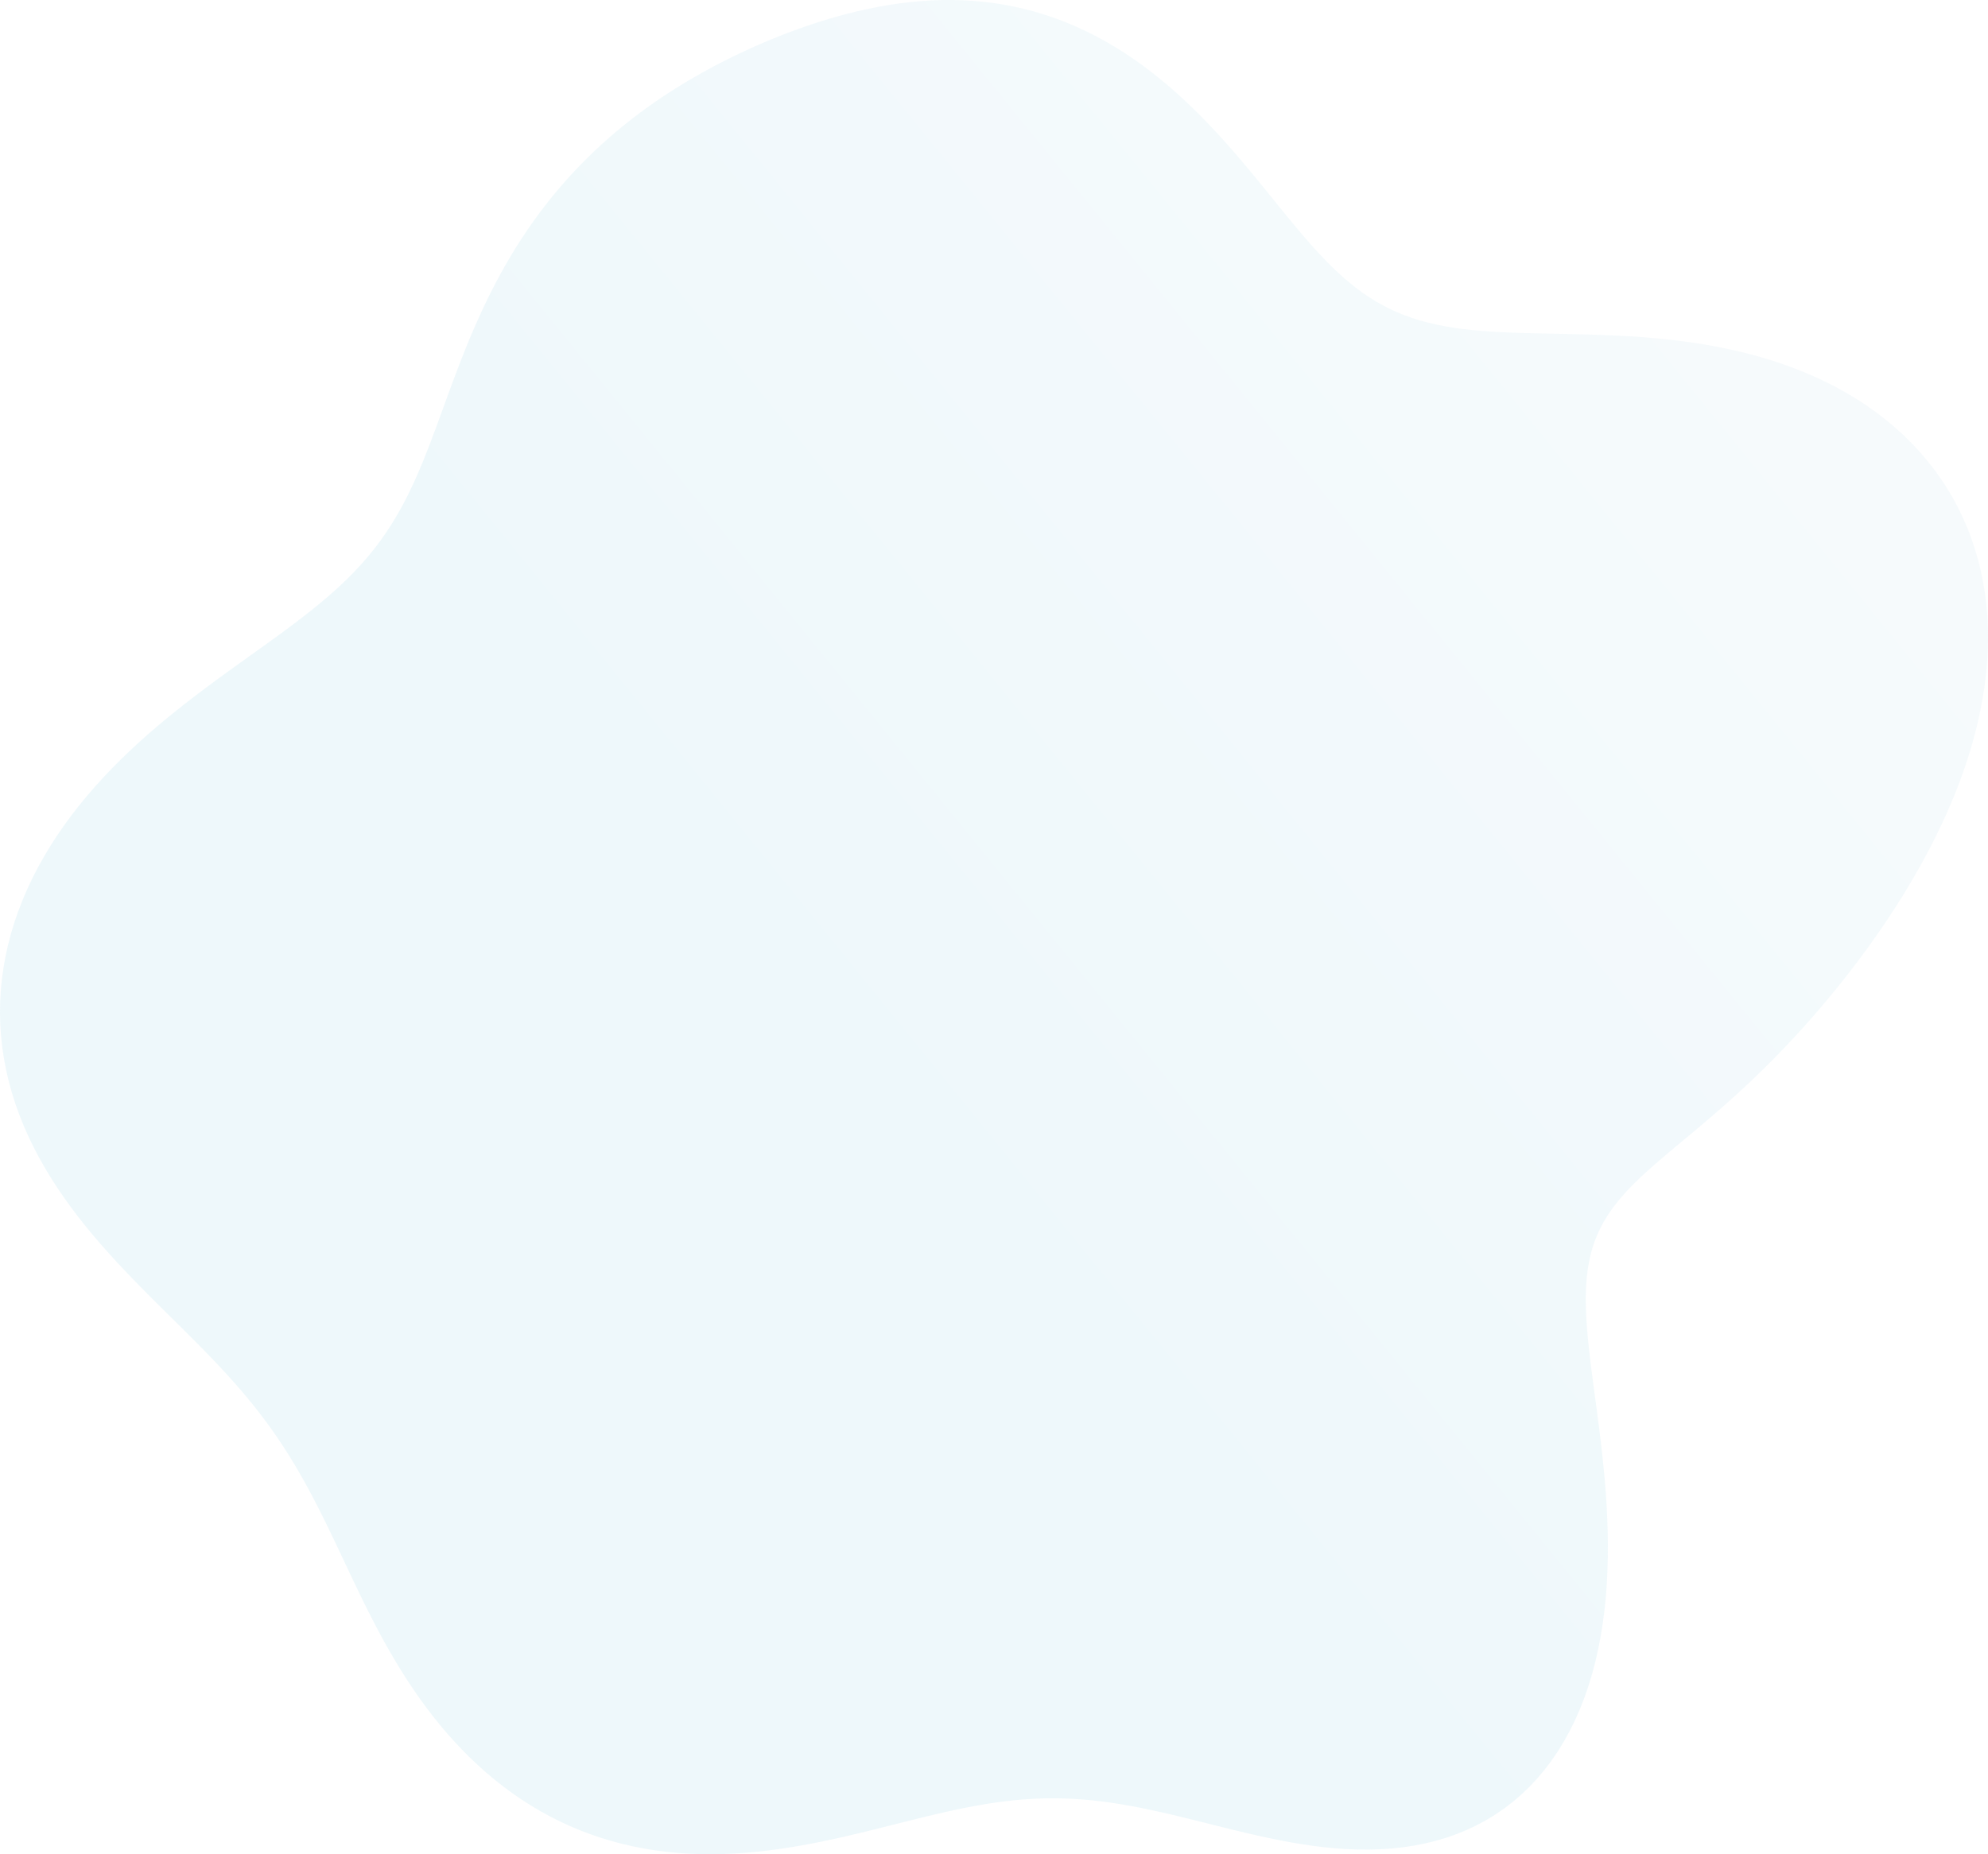 <svg width="313" height="292" viewBox="0 0 313 292" fill="none" xmlns="http://www.w3.org/2000/svg">
	<path fill-rule="evenodd" clip-rule="evenodd" d="M294.431 148.751L293.38 150.196L292.319 151.618L291.25 153.017L290.172 154.393L289.087 155.745L287.996 157.075L286.899 158.383L285.797 159.667L284.689 160.93L283.577 162.17L282.46 163.388L281.339 164.583L280.215 165.757L279.088 166.91L277.957 168.04L276.824 169.15L275.689 170.238L274.552 171.305L273.414 172.351L272.276 173.378L271.139 174.384L270.005 175.371L268.877 176.339L267.755 177.291L266.643 178.225L265.542 179.144L264.456 180.049L263.388 180.942L262.339 181.824L261.314 182.698L260.316 183.564L259.348 184.427L258.413 185.288L257.515 186.15L256.657 187.015L255.841 187.888L255.07 188.769L254.346 189.664L253.671 190.574L253.048 191.502L252.476 192.451L251.958 193.425L251.493 194.426L251.083 195.457L250.727 196.52L250.425 197.619L250.176 198.754L249.979 199.929L249.832 201.146L249.733 202.405L249.681 203.709L249.673 205.059L249.706 206.455L249.777 207.899L249.883 209.391L250.021 210.93L250.186 212.518L250.374 214.152L250.583 215.834L250.807 217.56L251.042 219.331L251.284 221.145L251.529 222.999L251.772 224.891L252.008 226.82L252.233 228.782L252.444 230.774L252.634 232.793L252.801 234.836L252.94 236.899L253.047 238.978L253.119 241.07L253.151 243.17L253.14 245.274L253.083 247.378L252.977 249.477L252.819 251.566L252.607 253.642L252.338 255.699L252.01 257.734L251.621 259.741L251.17 261.715L250.656 263.654L250.077 265.551L249.434 267.403L248.725 269.206L247.951 270.956L247.112 272.649L246.208 274.282L245.24 275.851L244.21 277.352L243.117 278.785L241.965 280.145L240.755 281.43L239.488 282.639L238.167 283.77L236.794 284.821L235.372 285.791L233.904 286.681L232.392 287.489L230.839 288.216L229.249 288.862L227.625 289.427L225.969 289.914L224.285 290.322L222.576 290.655L220.845 290.914L219.097 291.102L217.333 291.22L215.557 291.273L213.772 291.263L211.981 291.193L210.186 291.067L208.391 290.89L206.598 290.666L204.809 290.399L203.027 290.095L201.255 289.758L199.493 289.394L197.744 289.009L196.01 288.607L194.29 288.193L192.587 287.773L190.901 287.352L189.233 286.933L187.581 286.522L185.947 286.121L184.331 285.735L182.731 285.367L181.147 285.019L179.578 284.695L178.023 284.397L176.482 284.128L174.953 283.89L173.434 283.685L171.925 283.514L170.424 283.378L168.93 283.279L167.44 283.218L165.953 283.194L164.469 283.207L162.984 283.259L161.498 283.347L160.008 283.471L158.514 283.631L157.014 283.824L155.507 284.05L153.99 284.307L152.464 284.591L150.926 284.902L149.376 285.236L147.812 285.591L146.235 285.964L144.644 286.352L143.037 286.751L141.415 287.159L139.778 287.572L138.125 287.986L136.457 288.398L134.774 288.804L133.077 289.201L131.365 289.585L129.641 289.952L127.904 290.3L126.156 290.624L124.397 290.921L122.631 291.189L120.857 291.423L119.077 291.621L117.293 291.781L115.506 291.898L113.719 291.972L111.933 292L110.151 291.98L108.372 291.909L106.601 291.787L104.839 291.612L103.087 291.383L101.348 291.098L99.623 290.758L97.914 290.362L96.223 289.91L94.552 289.4L92.903 288.835L91.276 288.214L89.673 287.538L88.097 286.806L86.547 286.022L85.025 285.185L83.533 284.297L82.071 283.358L80.64 282.372L79.241 281.339L77.874 280.26L76.54 279.139L75.239 277.976L73.972 276.774L72.739 275.534L71.539 274.259L70.373 272.95L69.241 271.61L68.142 270.241L67.076 268.845L66.042 267.425L65.04 265.981L64.069 264.517L63.129 263.034L62.217 261.535L61.334 260.022L60.477 258.497L59.645 256.964L58.836 255.423L58.047 253.879L57.277 252.333L56.523 250.788L55.782 249.247L55.052 247.71L54.33 246.182L53.614 244.662L52.9 243.154L52.187 241.658L51.47 240.177L50.748 238.711L50.017 237.261L49.276 235.828L48.522 234.412L47.752 233.015L46.965 231.636L46.158 230.274L45.329 228.931L44.477 227.605L43.599 226.296L42.696 225.003L41.765 223.725L40.806 222.461L39.818 221.209L38.802 219.968L37.757 218.736L36.683 217.512L35.583 216.293L34.455 215.078L33.303 213.865L32.127 212.651L30.929 211.434L29.711 210.213L28.476 208.985L27.227 207.748L25.966 206.501L24.696 205.24L23.42 203.966L22.143 202.675L20.867 201.366L19.596 200.037L18.334 198.689L17.084 197.318L15.852 195.924L14.639 194.507L13.452 193.065L12.292 191.598L11.165 190.107L10.073 188.589L9.021 187.047L8.013 185.479L7.051 183.887L6.139 182.271L5.28 180.632L4.477 178.97L3.734 177.287L3.052 175.583L2.433 173.861L1.881 172.122L1.397 170.367L0.983 168.597L0.64 166.816L0.369 165.024L0.172 163.223L0.048 161.416L0 159.604L0.027 157.79L0.128 155.975L0.305 154.161L0.556 152.351L0.88 150.547L1.278 148.751L1.748 146.964L2.289 145.188L2.899 143.427L3.577 141.68L4.322 139.95L5.131 138.239L6.002 136.549L6.934 134.88L7.923 133.234L8.969 131.613L10.066 130.017L11.214 128.448L12.409 126.907L13.649 125.394L14.929 123.911L16.247 122.457L17.6 121.033L18.984 119.64L20.397 118.277L21.833 116.945L23.291 115.643L24.765 114.371L26.253 113.127L27.75 111.913L29.253 110.726L30.757 109.565L32.26 108.43L33.757 107.318L35.246 106.229L36.722 105.161L38.182 104.112L39.624 103.08L41.043 102.063L42.438 101.06L43.805 100.067L45.142 99.083L46.448 98.106L47.719 97.134L48.955 96.163L50.154 95.193L51.315 94.221L52.436 93.244L53.518 92.26L54.559 91.269L55.56 90.266L56.52 89.252L57.441 88.223L58.322 87.179L59.166 86.117L59.972 85.038L60.743 83.939L61.481 82.82L62.186 81.68L62.862 80.519L63.51 79.335L64.132 78.13L64.731 76.902L65.31 75.653L65.871 74.382L66.417 73.09L66.95 71.778L67.474 70.446L67.99 69.095L68.502 67.727L69.012 66.343L69.523 64.943L70.037 63.53L70.557 62.105L71.085 60.67L71.623 59.226L72.174 57.775L72.739 56.318L73.32 54.858L73.919 53.395L74.538 51.933L75.178 50.473L75.84 49.016L76.526 47.564L77.237 46.118L77.972 44.682L78.735 43.255L79.524 41.84L80.34 40.438L81.184 39.05L82.056 37.678L82.957 36.322L83.885 34.985L84.841 33.667L85.826 32.369L86.837 31.091L87.877 29.836L88.943 28.603L90.035 27.393L91.154 26.206L92.298 25.044L93.466 23.906L94.659 22.793L95.875 21.705L97.114 20.643L98.376 19.606L99.658 18.595L100.961 17.609L102.284 16.649L103.626 15.715L104.986 14.806L106.364 13.922L107.758 13.063L109.169 12.228L110.595 11.418L112.035 10.632L113.49 9.868L114.957 9.128L116.438 8.411L117.931 7.717L119.435 7.046L120.951 6.398L122.478 5.774L124.016 5.175L125.565 4.601L127.123 4.053L128.692 3.533L130.271 3.041L131.859 2.58L133.456 2.151L135.061 1.755L136.675 1.394L138.297 1.07L139.926 0.785L141.562 0.541L143.203 0.34L144.85 0.184L146.5 0.074L148.154 0.012L149.81 0L151.467 0.039L153.123 0.132L154.779 0.278L156.431 0.48L158.079 0.739L159.722 1.055L161.357 1.429L162.984 1.86L164.601 2.351L166.205 2.899L167.797 3.505L169.374 4.168L170.935 4.887L172.478 5.661L174.002 6.488L175.506 7.367L176.988 8.295L178.448 9.271L179.885 10.292L181.297 11.355L182.684 12.458L184.045 13.597L185.381 14.77L186.69 15.972L187.973 17.201L189.229 18.453L190.459 19.724L191.663 21.01L192.842 22.308L193.997 23.615L195.128 24.925L196.236 26.235L197.323 27.541L198.39 28.841L199.439 30.129L200.471 31.402L201.489 32.657L202.493 33.891L203.487 35.099L204.472 36.279L205.451 37.429L206.426 38.545L207.399 39.624L208.374 40.666L209.352 41.666L210.336 42.624L211.329 43.537L212.334 44.405L213.353 45.226L214.388 46L215.443 46.725L216.519 47.402L217.619 48.03L218.746 48.61L219.901 49.142L221.086 49.626L222.305 50.065L223.557 50.458L224.845 50.808L226.171 51.117L227.535 51.386L228.938 51.618L230.382 51.815L231.866 51.981L233.391 52.117L234.957 52.228L236.564 52.317L238.21 52.388L239.895 52.444L241.618 52.489L243.377 52.528L245.17 52.564L246.995 52.601L248.85 52.644L250.732 52.697L252.638 52.764L254.566 52.849L256.512 52.956L258.472 53.088L260.444 53.249L262.423 53.444L264.406 53.673L266.389 53.942L268.368 54.251L270.341 54.605L272.302 55.005L274.248 55.452L276.177 55.948L278.085 56.495L279.968 57.093L281.823 57.744L283.648 58.448L285.438 59.205L287.192 60.016L288.905 60.88L290.576 61.799L292.201 62.77L293.778 63.794L295.305 64.87L296.78 65.998L298.2 67.175L299.562 68.402L300.866 69.677L302.11 70.998L303.291 72.364L304.409 73.774L305.461 75.225L306.447 76.717L307.366 78.246L308.217 79.812L308.998 81.413L309.71 83.045L310.352 84.707L310.924 86.398L311.425 88.114L311.857 89.853L312.218 91.613L312.51 93.393L312.734 95.189L312.889 96.999L312.978 98.821L313 100.653L312.958 102.492L312.852 104.337L312.685 106.185L312.458 108.034L312.172 109.882L311.831 111.727L311.434 113.568L310.986 115.401L310.487 117.227L309.94 119.042L309.348 120.847L308.712 122.638L308.035 124.415L307.319 126.176L306.567 127.921L305.78 129.649L304.962 131.357L304.113 133.047L303.237 134.716L302.336 136.364L301.411 137.991L300.465 139.596L299.499 141.179L298.515 142.739L297.515 144.276L296.5 145.791L295.471 147.282L294.431 148.751Z" fill="url(#paint0_linear_15_100)" fill-opacity="0.5" />
	<defs>
		<linearGradient id="paint0_linear_15_100" x1="319.5" y1="46" x2="99.5" y2="224.5" gradientUnits="userSpaceOnUse">
			<stop offset="0.075" stop-color="#d6e9f0" stop-opacity="0.4" />
			<stop offset="0.784" stop-color="#AADCEC" stop-opacity="0.4" />
		</linearGradient>
	</defs>
</svg>
